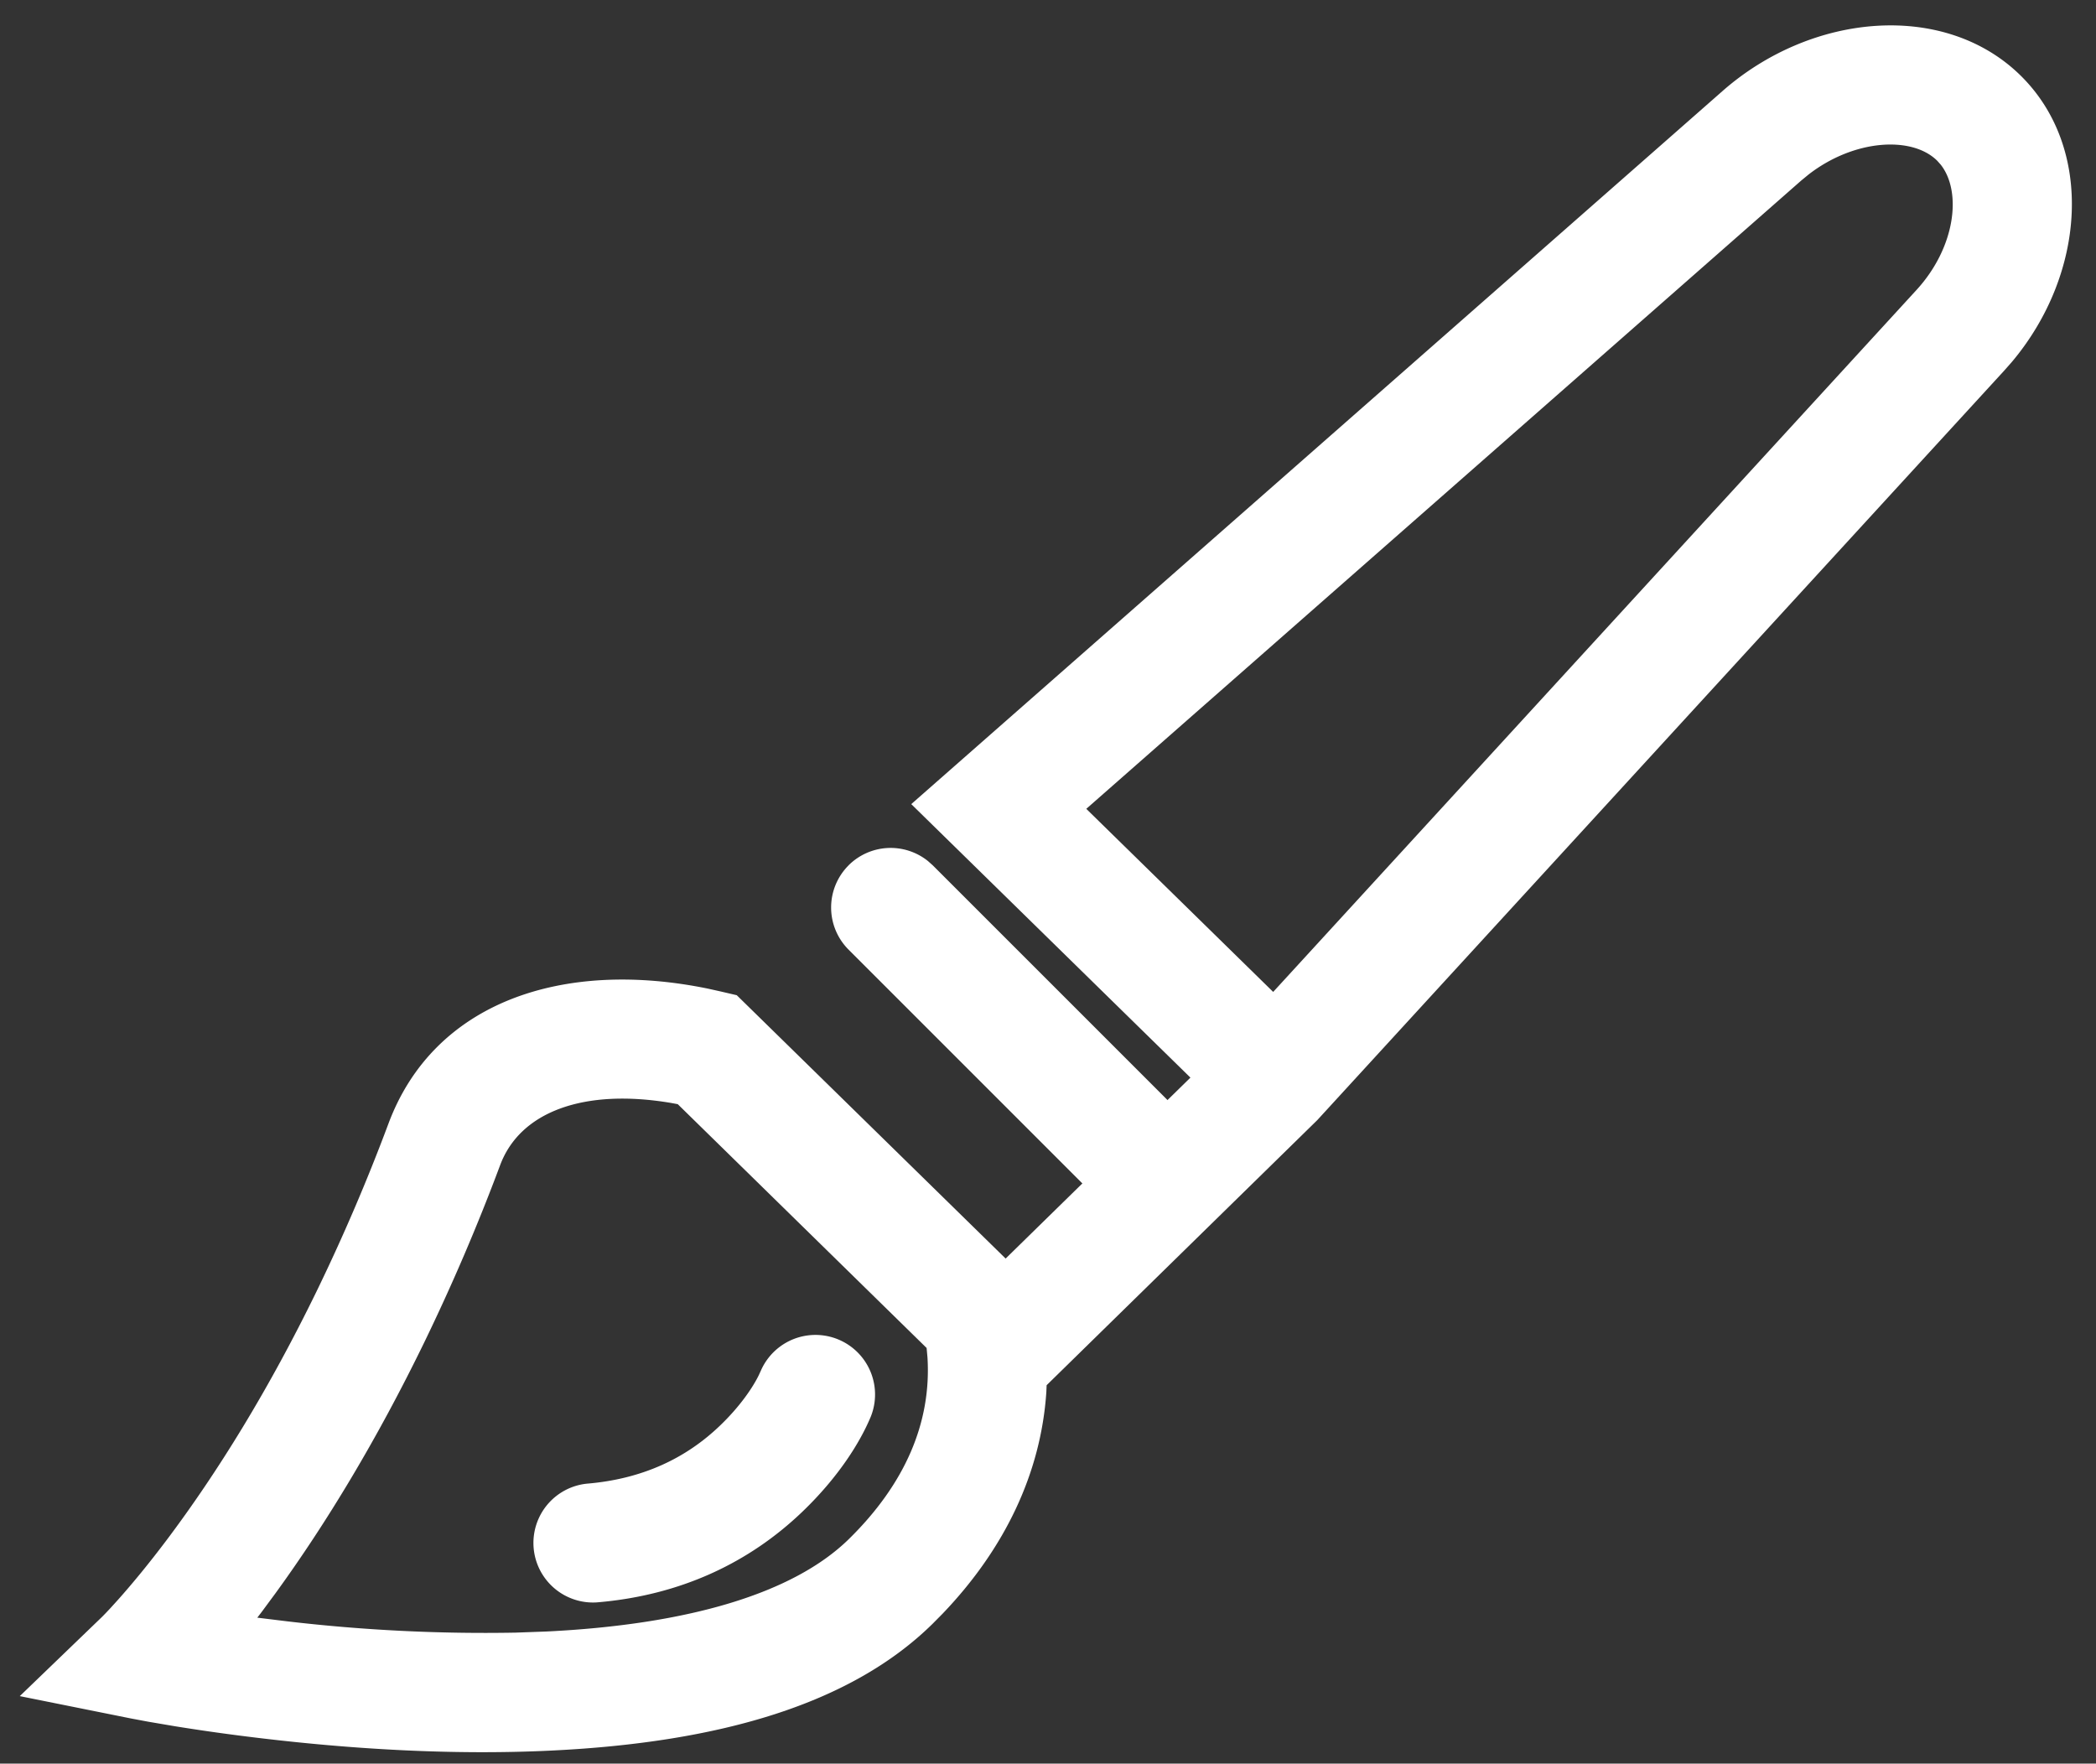 <?xml version="1.0" standalone="no"?><!DOCTYPE svg PUBLIC "-//W3C//DTD SVG 1.1//EN" "http://www.w3.org/Graphics/SVG/1.1/DTD/svg11.dtd"><svg t="1714482935394" class="icon" viewBox="0 0 1217 1024" version="1.1" xmlns="http://www.w3.org/2000/svg" p-id="5428" xmlns:xlink="http://www.w3.org/1999/xlink" width="38.031" height="32"><rect x="0" y="0" width="1217" height="1024" fill="#333333" stroke="none"/><path d="M441.759 795.897a34.595 34.595 0 0 1 63.931 26.43c-6.199 15.028-18.875 35.37-39.881 55.49-30.637 29.336-70.462 48.571-119.476 52.584a34.595 34.595 0 0 1-5.646-68.94c32.464-2.685 57.648-14.834 77.243-33.598 11.79-11.264 19.235-22.362 22.694-29.502l1.135-2.491zM492.682 502.452a34.595 34.595 0 0 1 46.135-2.491l2.795 2.491 151.939 151.939a34.595 34.595 0 0 1-46.108 51.477l-2.795-2.546-151.939-151.939a34.595 34.595 0 0 1 0-48.931z" fill="#ffffff" p-id="5429"></path><path d="M1000.144 52.861C1052.257 7.057 1129.168 0.72 1173.089 43.728c42.98 42.122 38.165 115.269-5.009 166.497l-4.317 4.899-398.945 435.283-157.115 153.877-0.166 3.958c-3.127 46.8-23.912 90.804-60.278 128.747l-5.867 5.923c-47.408 46.606-123.461 68.719-220.52 73.479-58.7 2.906-121.109-0.83-182.438-8.746a1185.045 1185.045 0 0 1-36.67-5.314l-15.637-2.657-9.908-1.854-64.733-13.008 47.547-45.803c0.969-0.941 2.74-2.768 5.258-5.48l4.29-4.733c8.386-9.41 17.851-20.895 28.091-34.484 29.641-39.382 59.447-87.594 87.344-144.938a1117.71 1117.71 0 0 0 41.597-97.142c26.43-70.573 101.21-95.426 185.289-78.239l7.472 1.661 9.41 2.186 156.118 152.908 107.299-105.057-162.096-158.803 471.04-414.028zM389.757 640.415c-50.646-8.579-87.732 4.982-99.356 36.089a1186.788 1186.788 0 0 1-44.17 103.12c-27.399 56.32-56.68 104.725-86.237 145.408l-8.054 10.904-2.546 3.321 17.159 2.103a981.656 981.656 0 0 0 132.733 6.587l18.211-0.664c81.643-4.013 142.973-21.864 175.436-53.718 32.63-32.048 47.934-67.722 45.582-105.444l-0.498-5.452-144.495-141.561-3.764-0.692zM1124.656 93.184c-14.613-14.308-48.017-12.371-74.475 8.081l-4.345 3.57L630.729 469.629l108.516 106.302L1112.756 168.379c22.639-24.687 26.486-56.957 14.115-72.732l-2.214-2.491z" fill="#ffffff" p-id="5430"></path></svg>